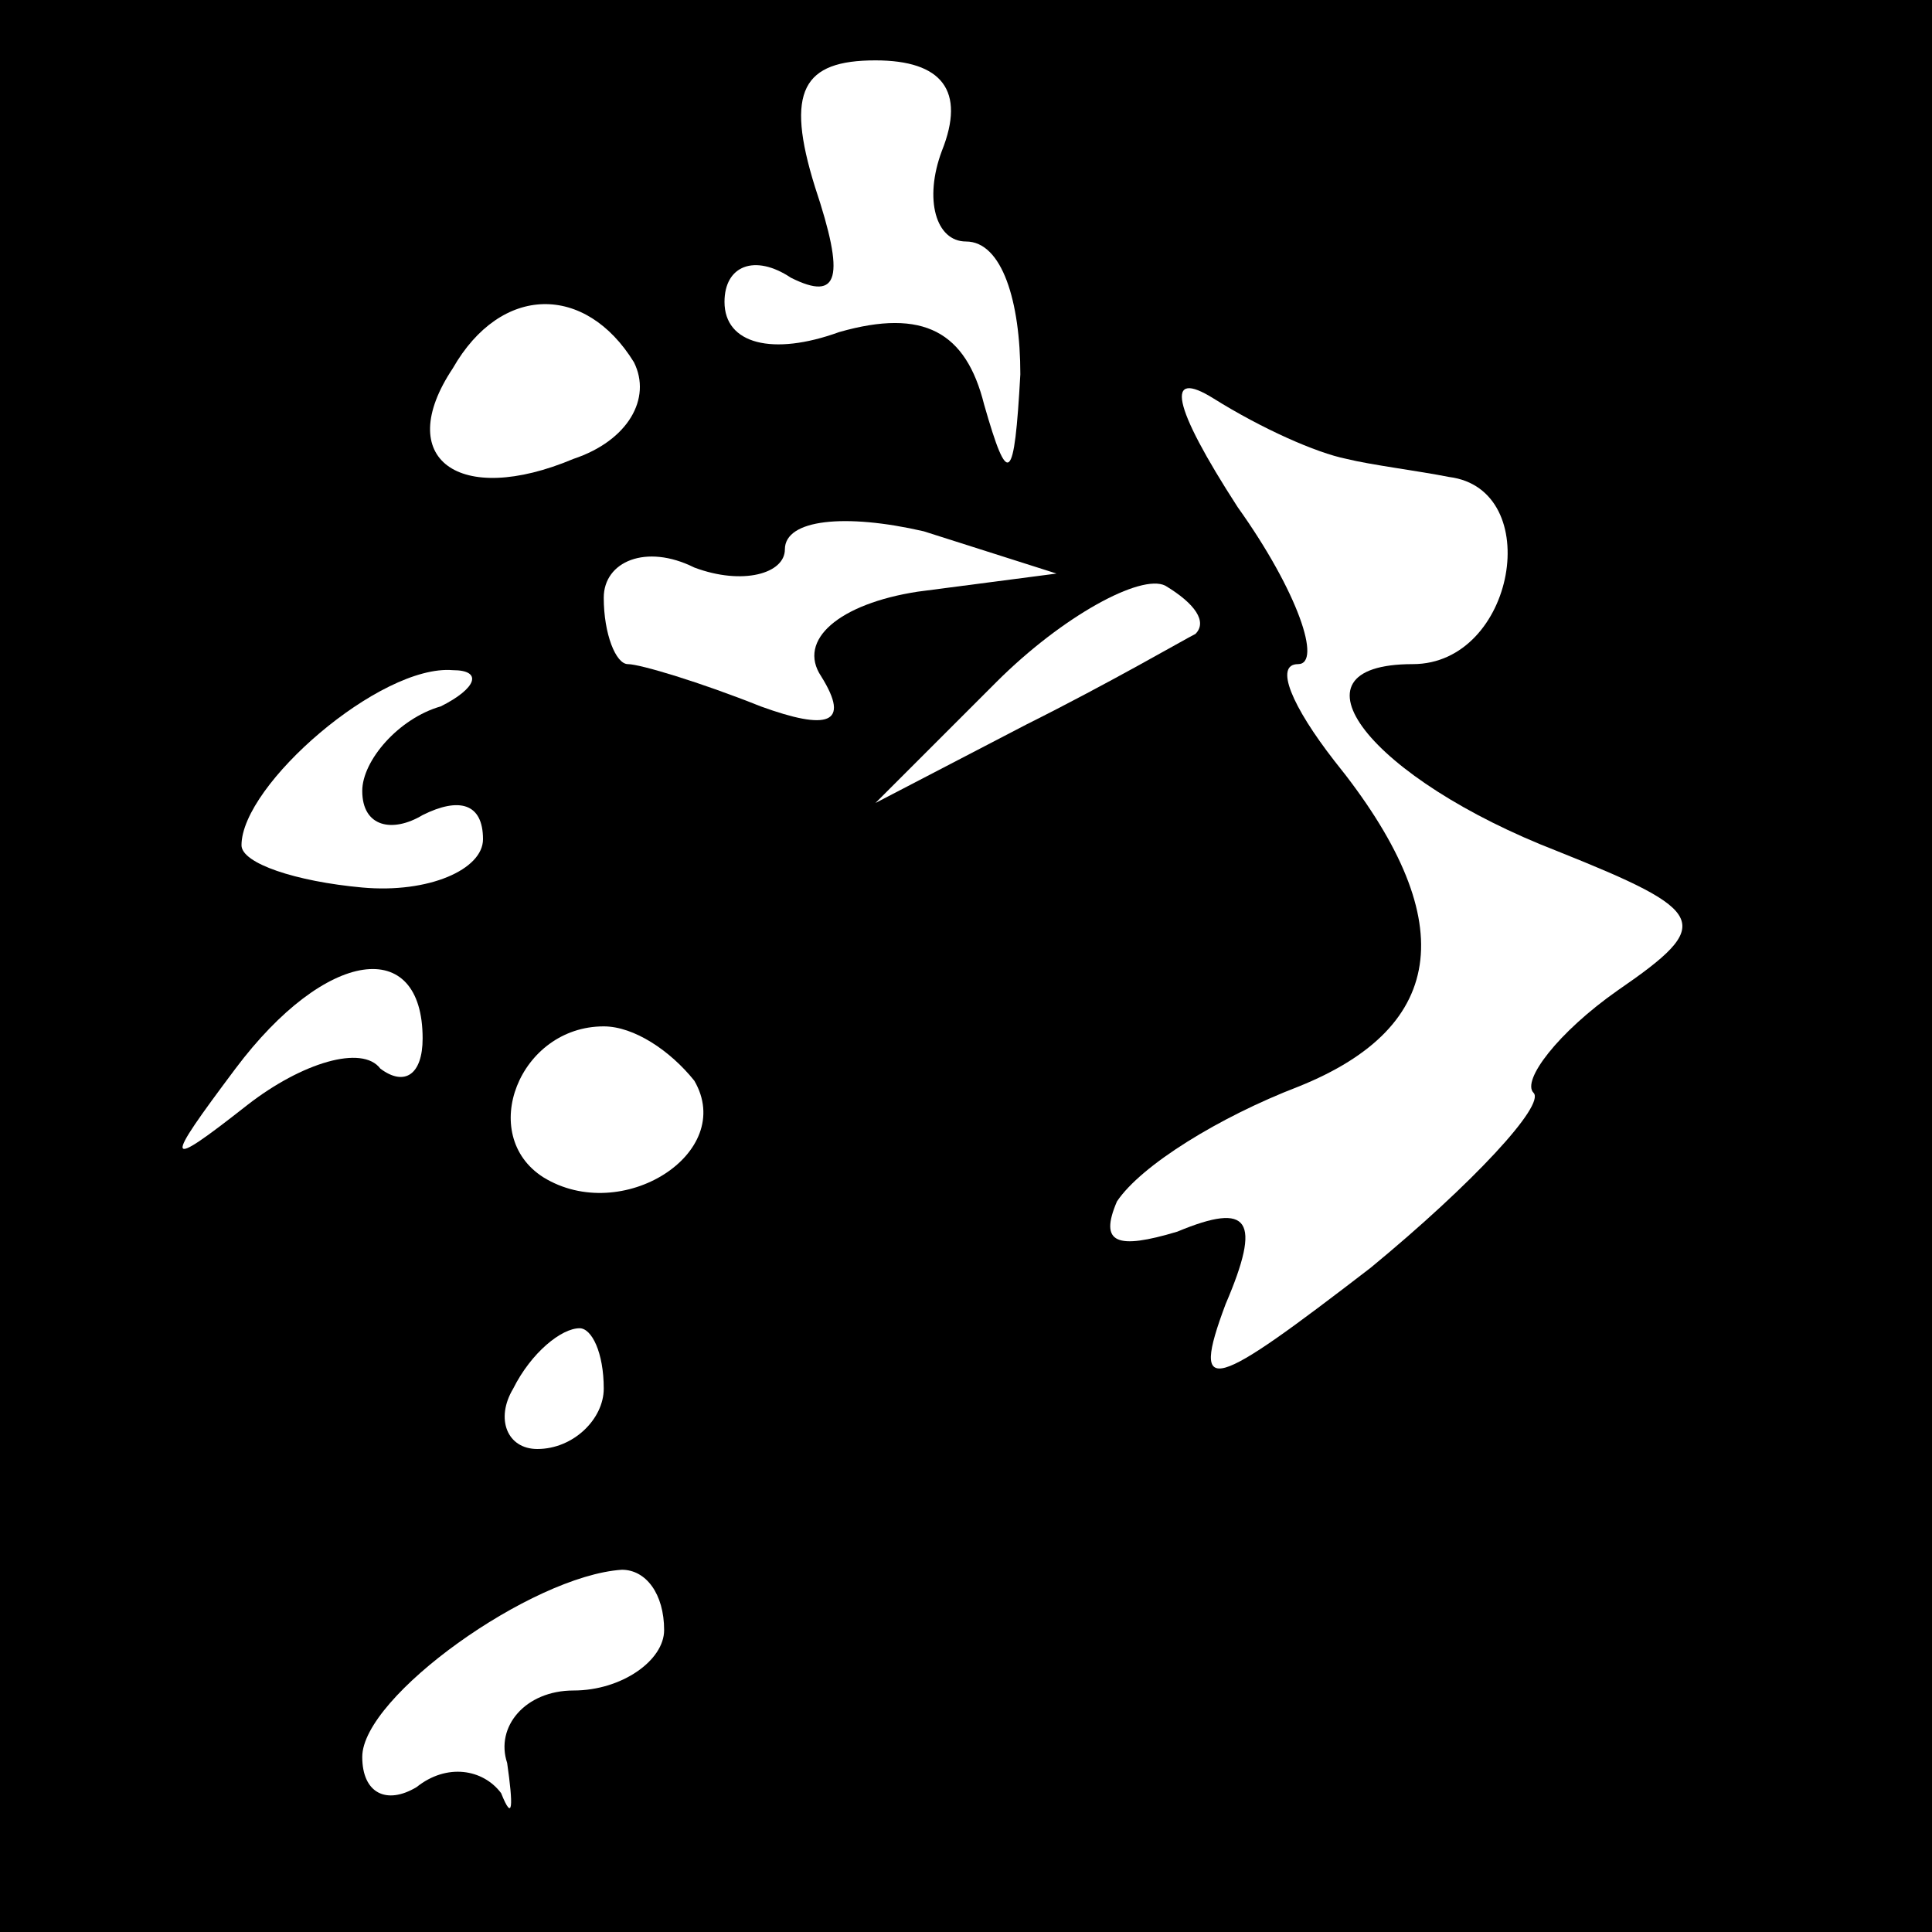 <?xml version="1.0" standalone="no"?>
<!DOCTYPE svg PUBLIC "-//W3C//DTD SVG 20010904//EN"
 "http://www.w3.org/TR/2001/REC-SVG-20010904/DTD/svg10.dtd">
<svg version="1.0" xmlns="http://www.w3.org/2000/svg"
 width="32pt" height="32pt" viewBox="0 0 32 32"
 preserveAspectRatio="xMidYMid meet">
<rect x="0" y="0" width="32" height="32" fill="#808080" stroke="none"/>
<g transform="translate(0,32) scale(0.1,-0.1)"
fill="#000000" stroke="none">
<path fill="#000000" stroke="none" d="M0 160 l0 -160 160 0 160 0 0 160 0
160 -160 0 -160 0 0 -160z"/>
<path fill="#ffffff" stroke="none" d="M156 295 c-3 -8 -1 -15 4 -15 6 0 9
-10 9 -22 -1 -18 -2 -19 -6 -5 -3 12 -10 16 -24 12 -11 -4 -19 -2 -19 5 0 6 5
8 11 4 8 -4 9 0 4 15 -5 16 -2 21 10 21 11 0 15 -5 11 -15z"/>
<path fill="#ffffff" stroke="none" d="M105 260 c3 -6 -1 -13 -10 -16 -19 -8
-30 0 -20 15 8 14 22 14 30 1z"/>
<path fill="#ffffff" stroke="none" d="M223 244 c4 -1 12 -2 17 -3 16 -2 11
-31 -6 -31 -22 0 -7 -19 24 -31 25 -10 26 -12 10 -23 -10 -7 -16 -15 -14 -17
2 -2 -10 -15 -27 -29 -26 -20 -30 -22 -24 -6 6 14 4 17 -8 12 -10 -3 -13 -2
-10 5 4 6 17 14 30 19 25 10 27 28 6 54 -7 9 -10 16 -6 16 4 0 0 12 -10 26
-11 17 -12 23 -4 18 8 -5 17 -9 22 -10z"/>
<path fill="#ffffff" stroke="none" d="M152 222 c-13 -2 -20 -8 -16 -14 5 -8
1 -9 -10 -5 -10 4 -20 7 -22 7 -2 0 -4 5 -4 11 0 6 7 9 15 5 8 -3 15 -1 15 3
0 5 10 6 23 3 l22 -7 -23 -3z"/>
<path fill="#ffffff" stroke="none" d="M198 215 c-2 -1 -14 -8 -28 -15 l-25
-13 20 20 c11 11 24 18 28 16 5 -3 7 -6 5 -8z"/>
<path fill="#ffffff" stroke="none" d="M73 203 c-7 -2 -13 -9 -13 -14 0 -6 5
-7 10 -4 6 3 10 2 10 -4 0 -5 -9 -9 -20 -8 -11 1 -20 4 -20 7 0 10 23 30 35
29 5 0 4 -3 -2 -6z"/>
<path fill="#ffffff" stroke="none" d="M70 148 c0 -6 -3 -8 -7 -5 -3 4 -13 1
-22 -6 -14 -11 -14 -10 -2 6 15 20 31 22 31 5z"/>
<path fill="#ffffff" stroke="none" d="M115 141 c7 -12 -12 -24 -25 -16 -11 7
-4 25 10 25 5 0 11 -4 15 -9z"/>
<path fill="#ffffff" stroke="none" d="M100 90 c0 -5 -5 -10 -11 -10 -5 0 -7
5 -4 10 3 6 8 10 11 10 2 0 4 -4 4 -10z"/>
<path fill="#ffffff" stroke="none" d="M110 50 c0 -5 -7 -10 -15 -10 -8 0 -13
-6 -11 -12 1 -7 1 -10 -1 -5 -3 4 -9 5 -14 1 -5 -3 -9 -1 -9 5 0 10 28 30 43
31 4 0 7 -4 7 -10z"/>
</g>
</svg>
